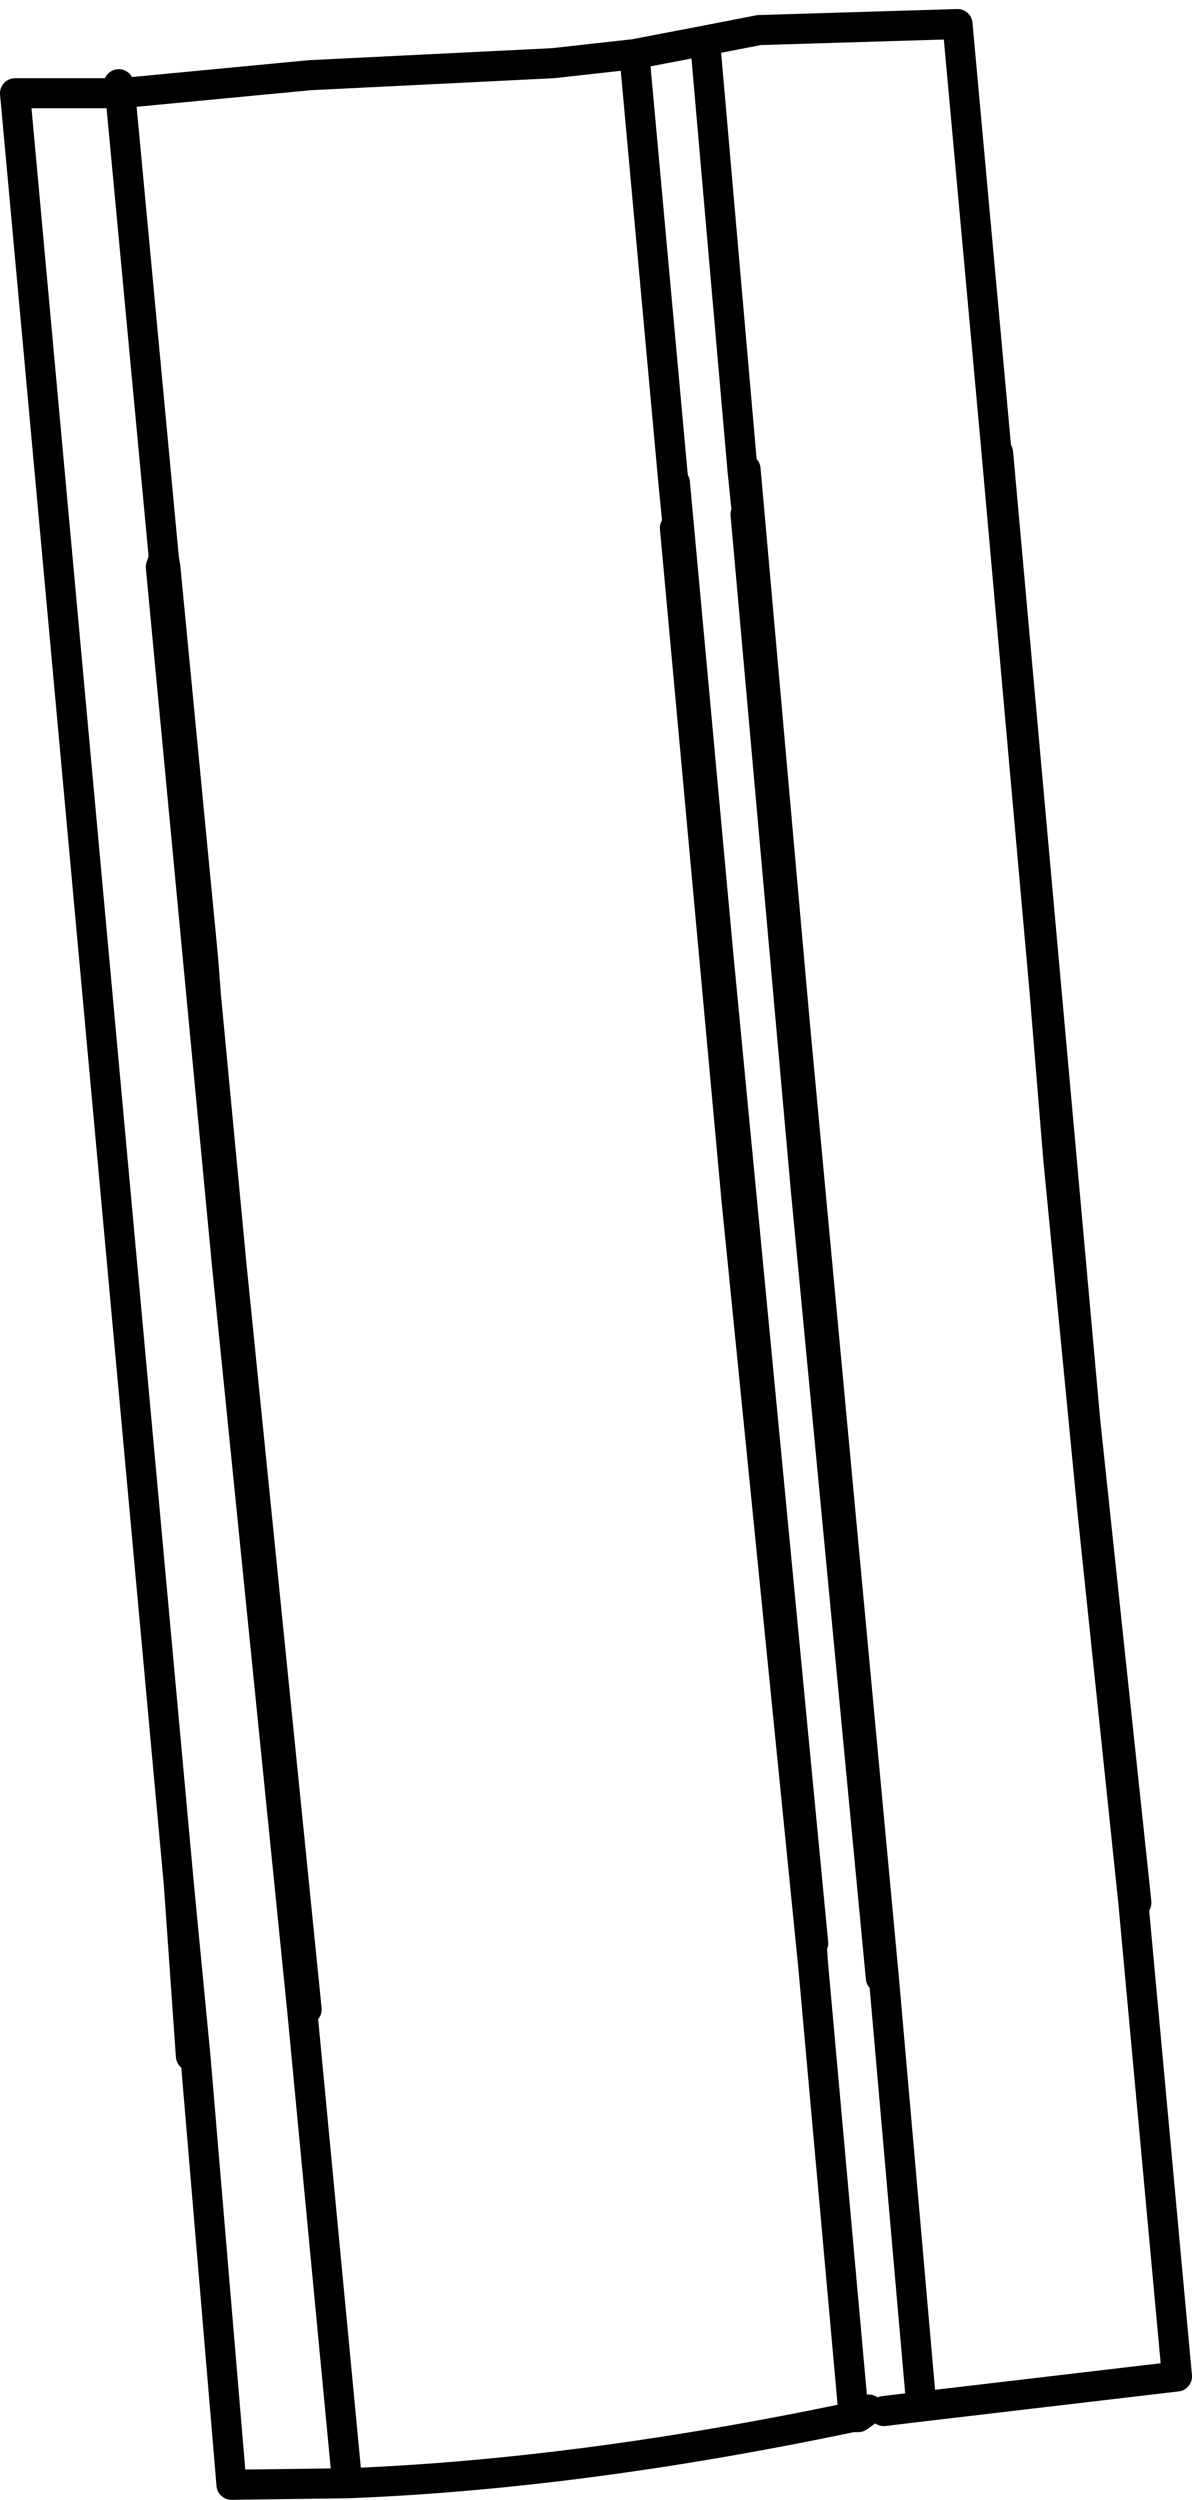 <?xml version="1.0" encoding="UTF-8" standalone="no"?>
<svg xmlns:xlink="http://www.w3.org/1999/xlink" height="83.1px" width="39.65px" xmlns="http://www.w3.org/2000/svg">
  <g transform="matrix(1.0, 0.0, 0.0, 1.0, 17.9, 21.35)">
    <path d="M-13.95 -18.55 L-13.9 -18.25 -7.6 -18.85 0.5 -19.25 3.2 -19.55 5.55 -20.0 7.35 -20.35 13.95 -20.55 15.25 -6.3 15.3 -6.3 18.2 25.9 19.9 41.9 19.8 41.9 21.25 57.65 12.75 58.65 11.5 58.8 M-13.9 -18.25 L-12.45 -2.8 -12.4 -2.5 -11.15 10.45 -11.05 11.75 -10.2 20.7 -7.7 45.45 -7.85 45.45 -6.35 61.2 Q1.4 60.9 10.45 59.0 L10.5 59.0 9.15 44.0 6.6 18.55 4.55 -3.8 4.65 -3.8 4.5 -5.3 3.2 -19.55 M4.65 -3.8 L5.95 10.45 6.0 10.45 4.55 -5.3 4.5 -5.3 M12.75 58.65 L11.5 44.4 11.4 44.4 8.9 18.15 6.9 -4.25 6.95 -4.25 6.8 -5.7 5.55 -20.0 M11.5 44.4 L8.55 12.8 8.25 10.0 8.3 10.0 6.9 -5.75 6.8 -5.7 M-6.35 61.2 L-10.2 61.25 -11.4 47.0 -11.55 47.0 -11.95 41.3 -17.4 -18.25 -14.05 -18.25 -13.9 -18.25 M-12.45 -2.8 L-12.55 -2.5 -12.4 -2.5 M-11.05 11.75 L-11.2 11.75 -10.35 20.7 -10.2 20.7 M-11.15 10.45 L-11.1 11.45 -11.05 11.75 M-11.1 11.45 L-11.2 11.75 -12.55 -2.5 M-11.4 47.0 L-11.95 41.3 M-10.35 20.7 L-7.85 45.45 M5.95 10.45 L6.05 11.6 6.65 18.5 9.1 43.3 9.15 43.25 6.0 10.45 M6.05 11.6 L5.9 10.45 5.95 10.45 M6.95 -4.25 L8.9 18.15 M6.6 18.55 L6.65 18.5 M15.25 -6.3 L16.85 11.65 17.4 17.15 17.3 17.15 18.45 29.0 18.2 25.9 M16.85 11.65 L17.3 17.15 M8.3 10.0 L8.55 12.8 M19.8 41.9 L18.45 29.0 M9.1 43.3 L9.15 44.0 M11.0 58.75 L10.65 59.0 10.45 59.0" fill="none" stroke="#000000" stroke-linecap="round" stroke-linejoin="round" stroke-width="1.0"/>
  </g>
</svg>
